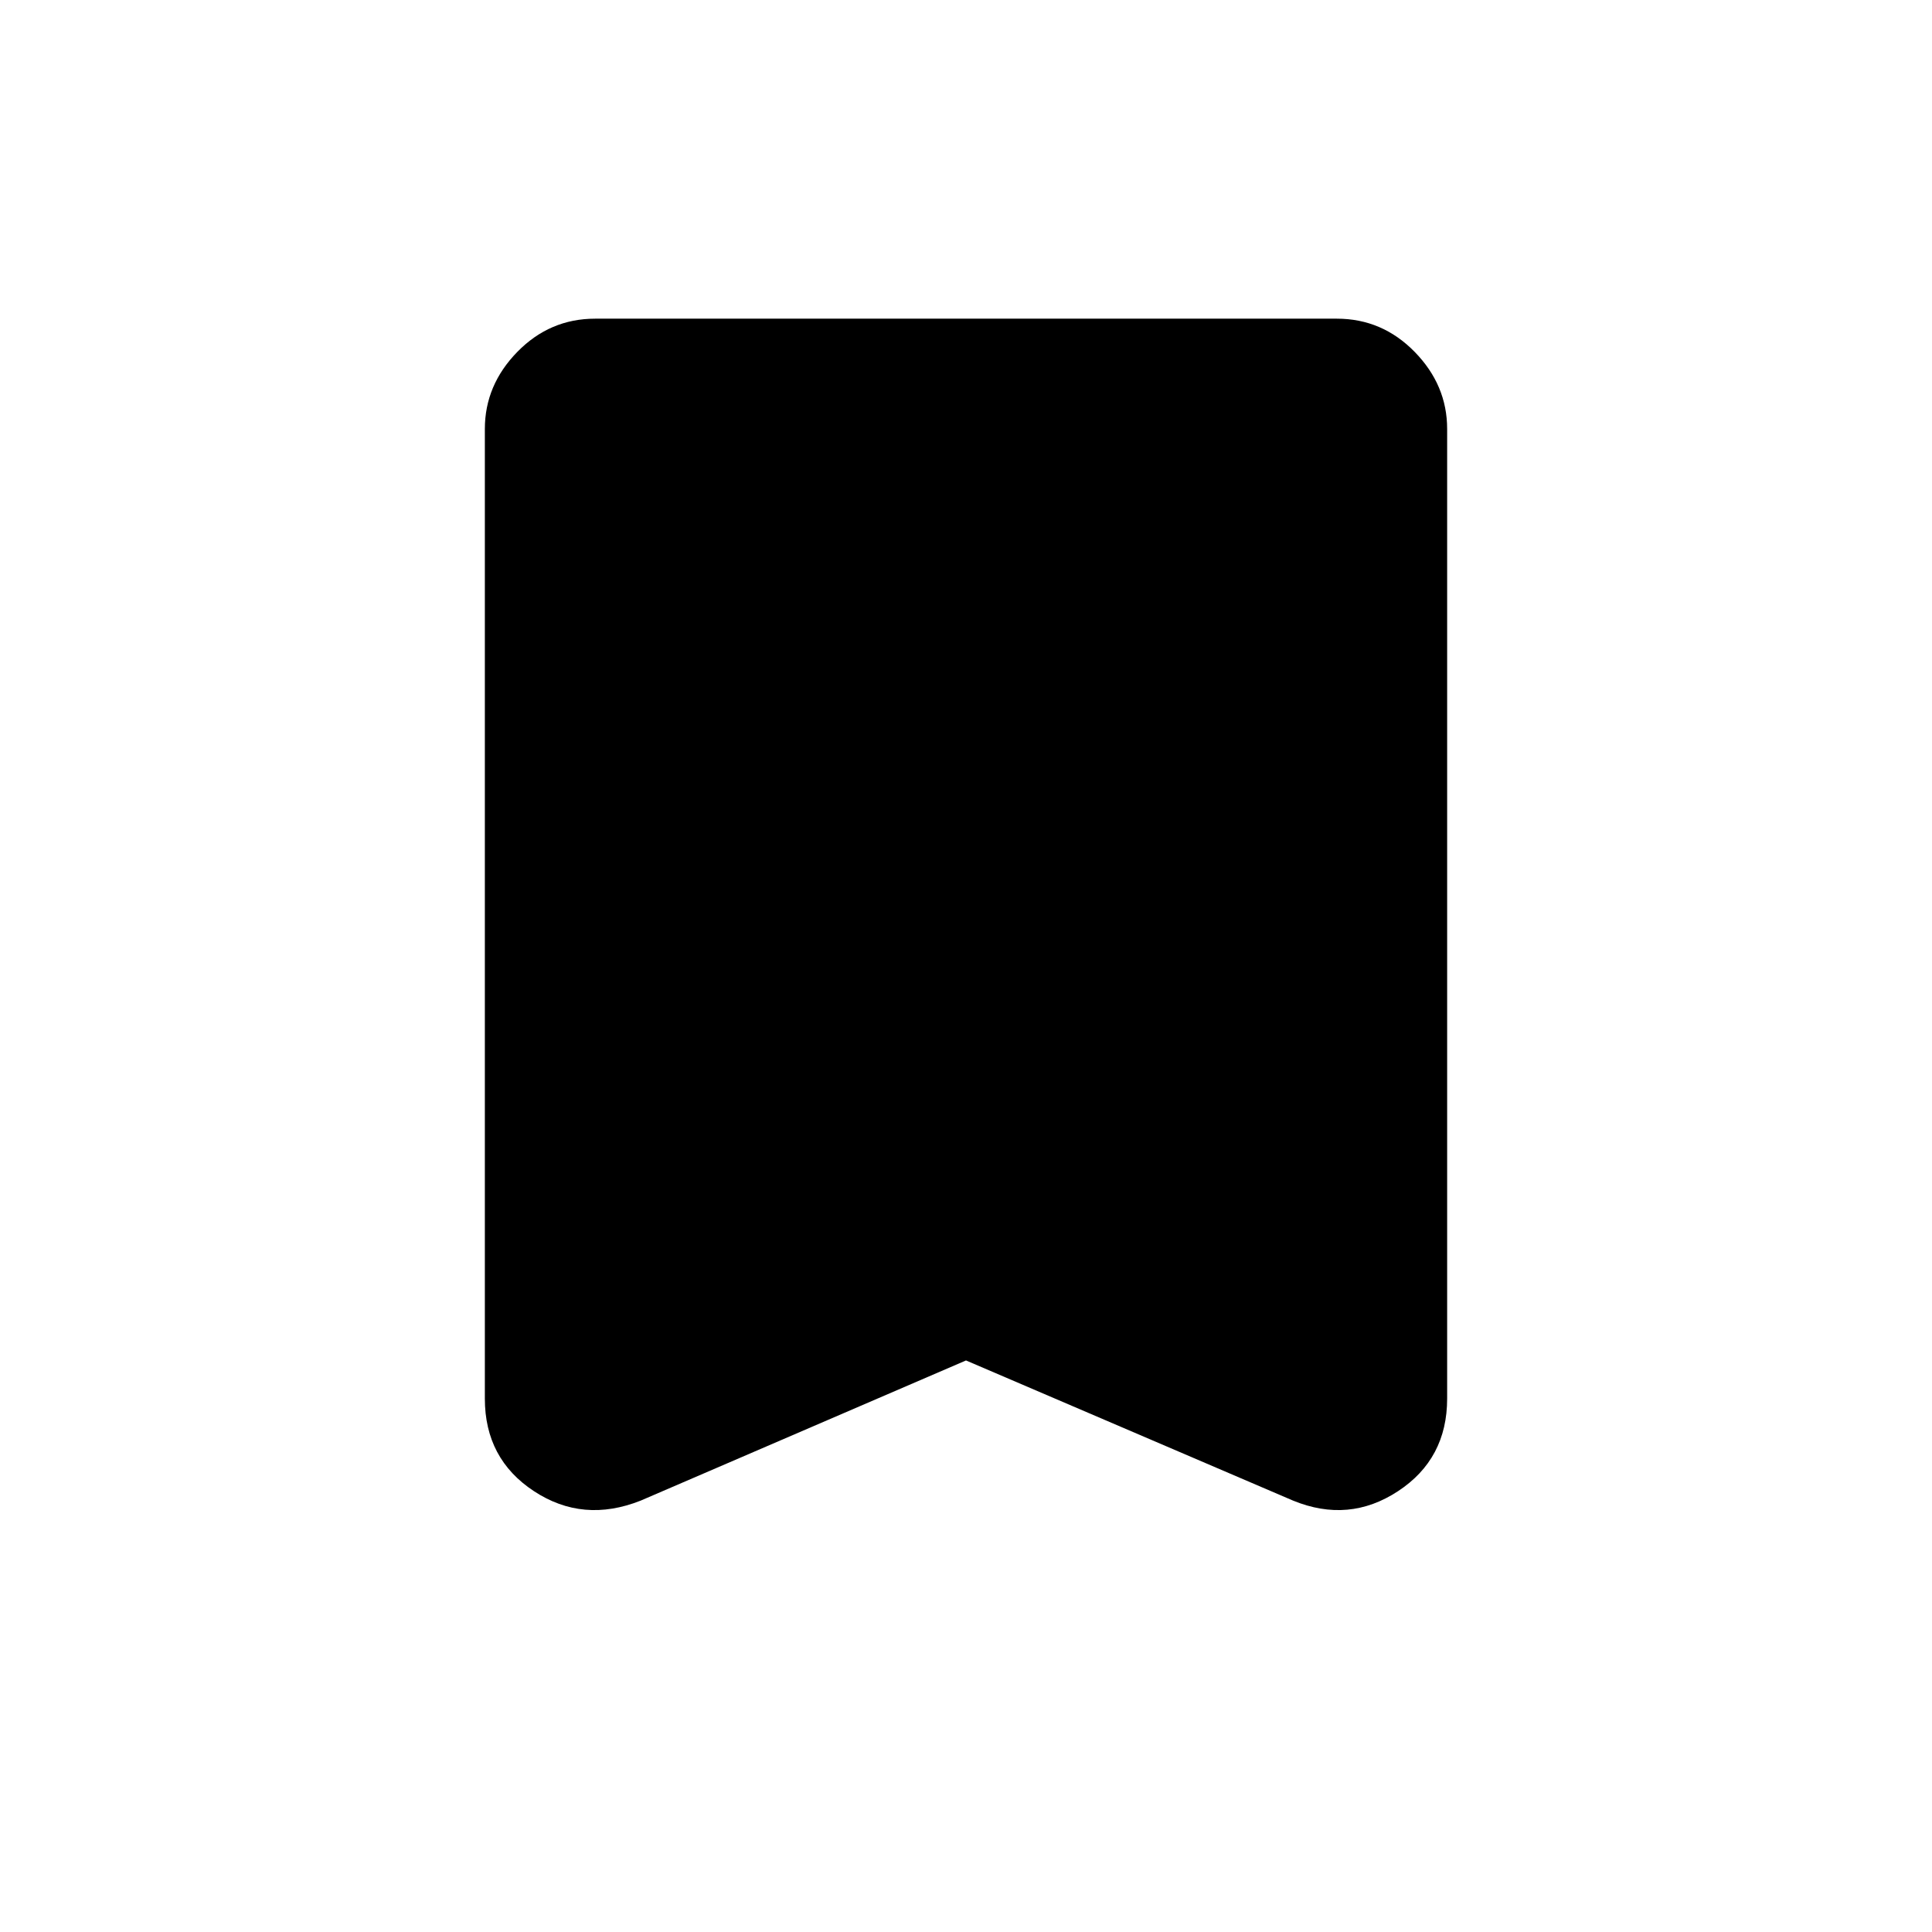 <svg xmlns="http://www.w3.org/2000/svg" height="48" viewBox="0 -960 960 960" width="48"><path d="m480-284-161.65 69.65q-28.62 11.35-53.02-4.69-24.41-16.04-24.41-46v-481.81q0-21.78 16.13-38.29 16.13-16.51 38.68-16.51h368.54q22.55 0 38.68 16.51t16.13 38.29v481.81q0 29.96-24.41 46-24.4 16.04-52.13 4.69L480-284Z"/></svg>